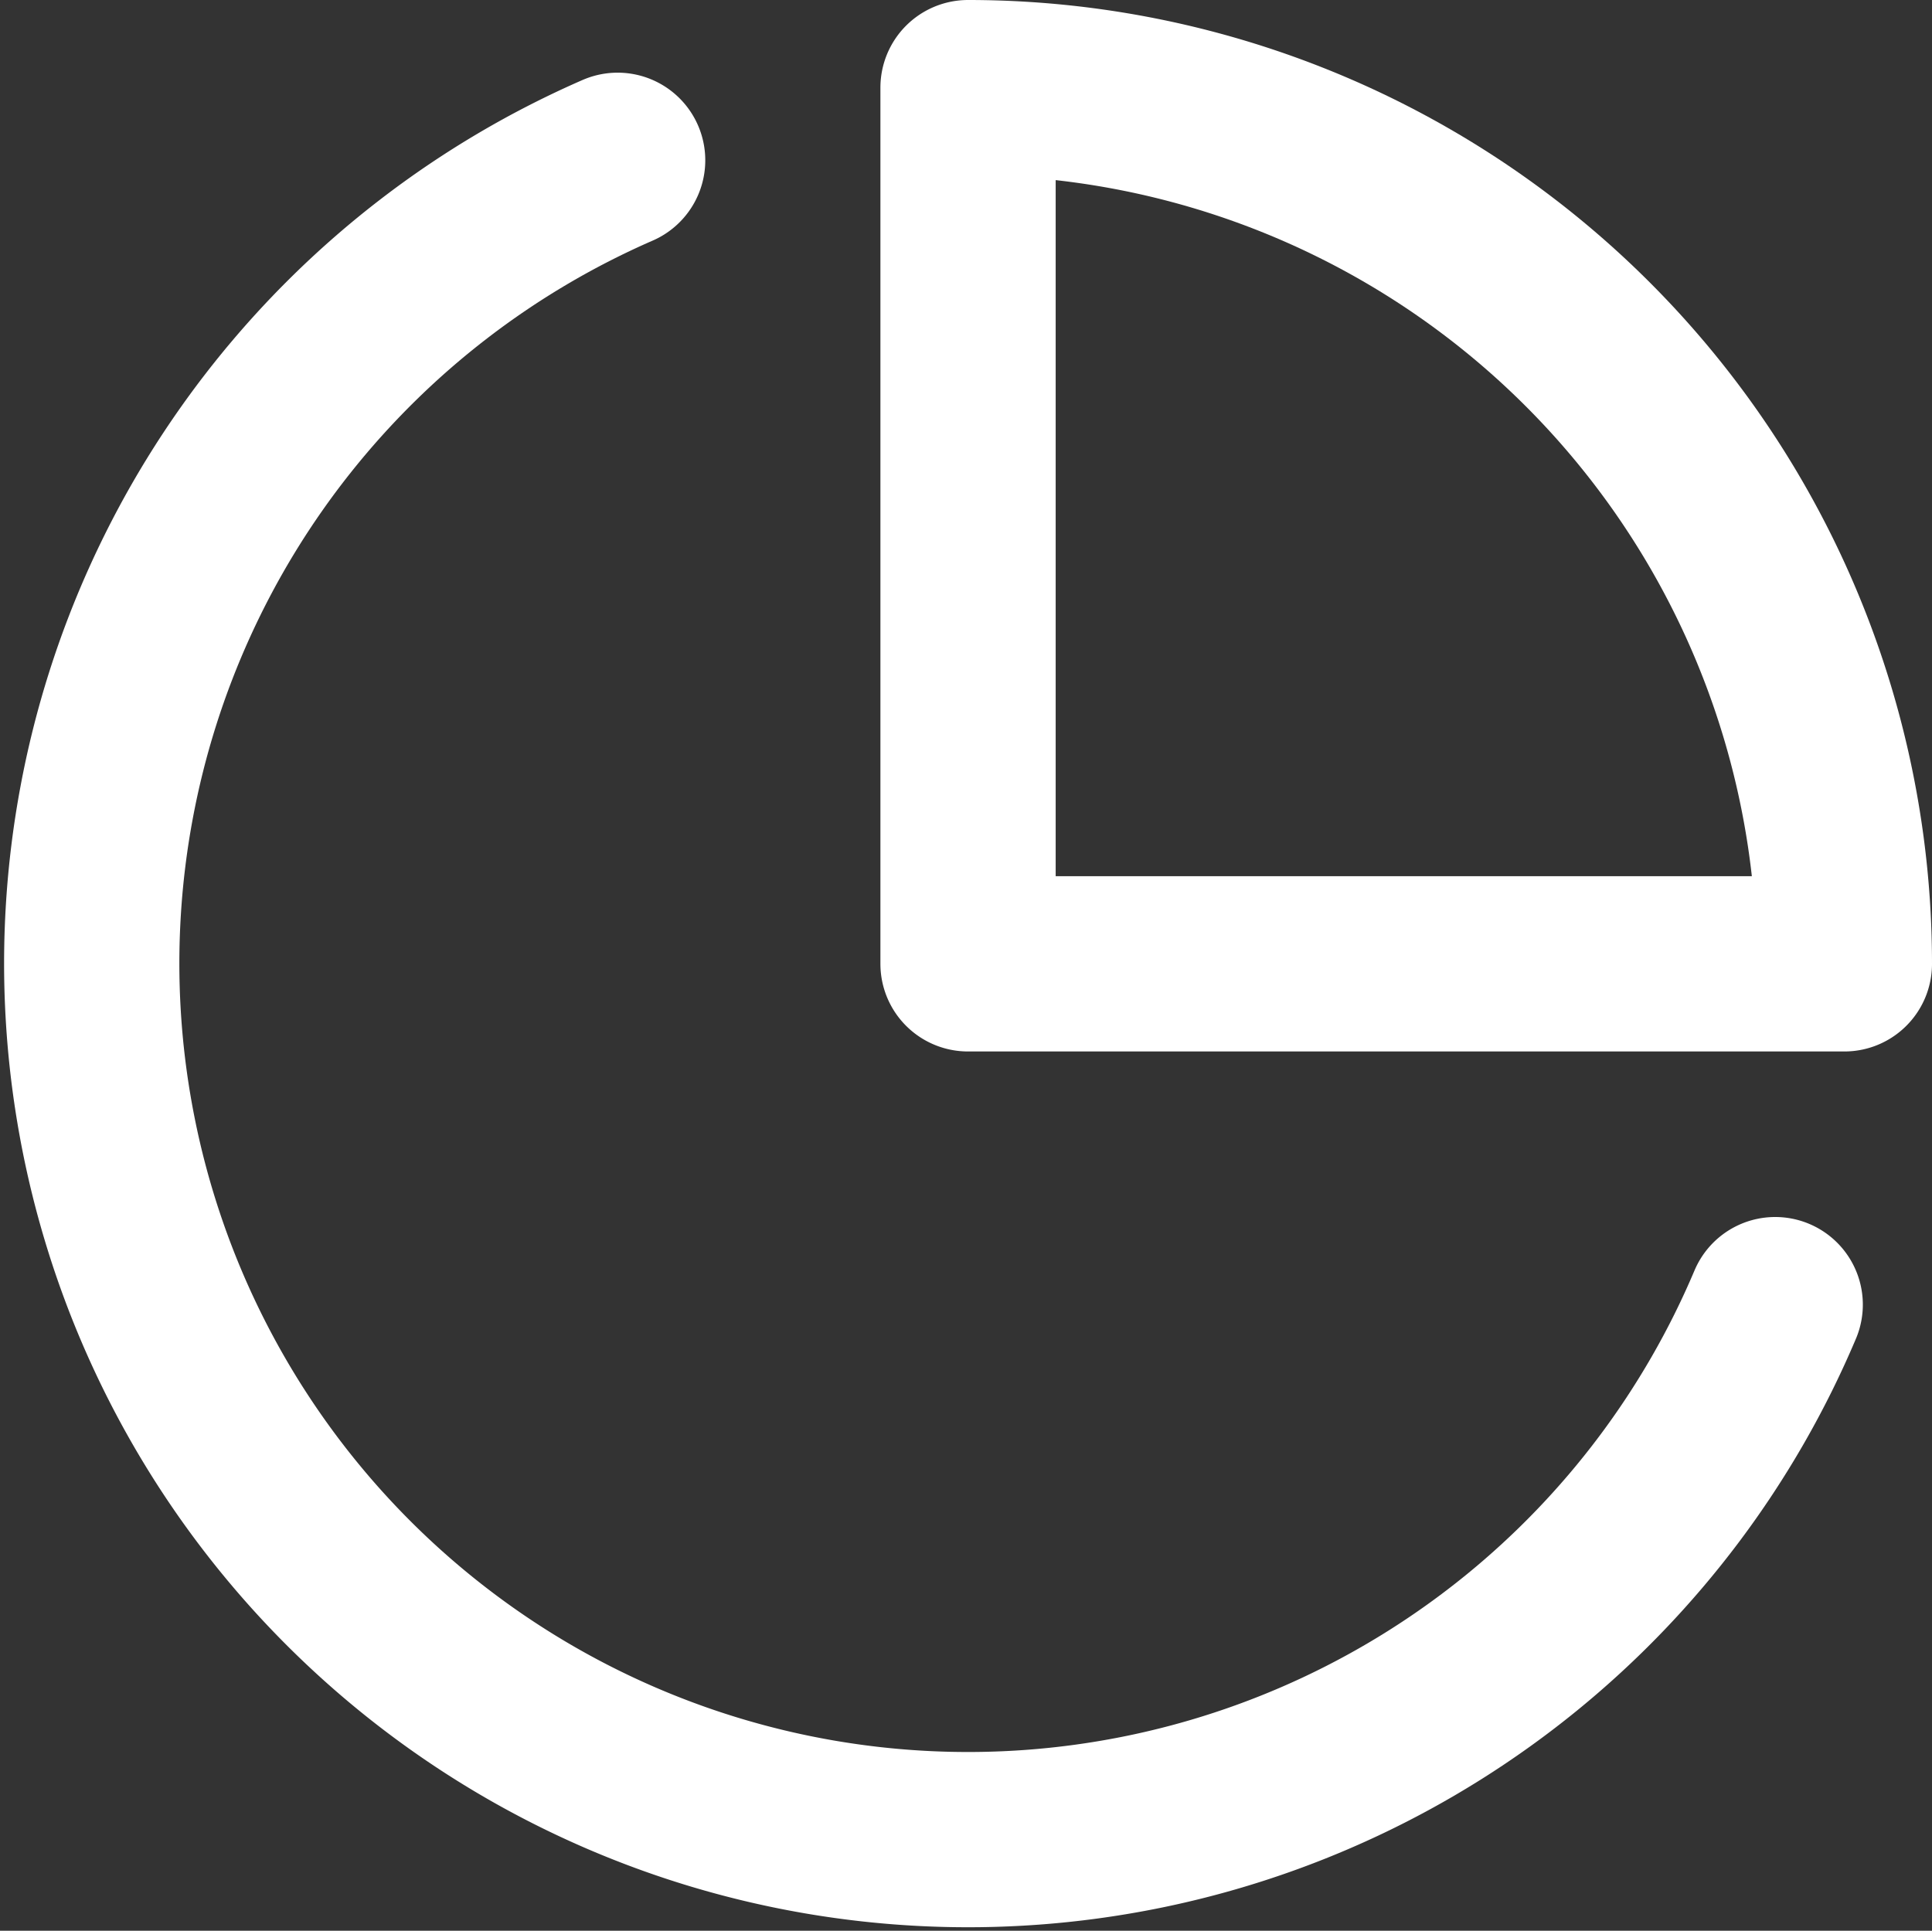 <svg xmlns="http://www.w3.org/2000/svg" width="16.535" height="16.526" viewBox="0 0 16.535 16.526">
  <rect x="0" y="0" width="16.535" height="16.526" fill="#333333" stroke="none"/>
  <g id="reports" transform="translate(0.785 0.75)">
    <path id="Path_2607" data-name="Path 2607" d="M16.407,12.625A7.5,7.5,0,1,1,6.5,2.83" transform="translate(-1.999 -2.208)" fill="none" stroke="#fff" stroke-linecap="round" stroke-linejoin="round" stroke-width="1.5"/>
    <path id="Path_2608" data-name="Path 2608" d="M19.5,9.5A7.5,7.5,0,0,0,12,2V9.5Z" transform="translate(-4.5 -2)" fill="none" stroke="#fff" stroke-linecap="round" stroke-linejoin="round" stroke-width="1.5"/>
  </g>
</svg>
